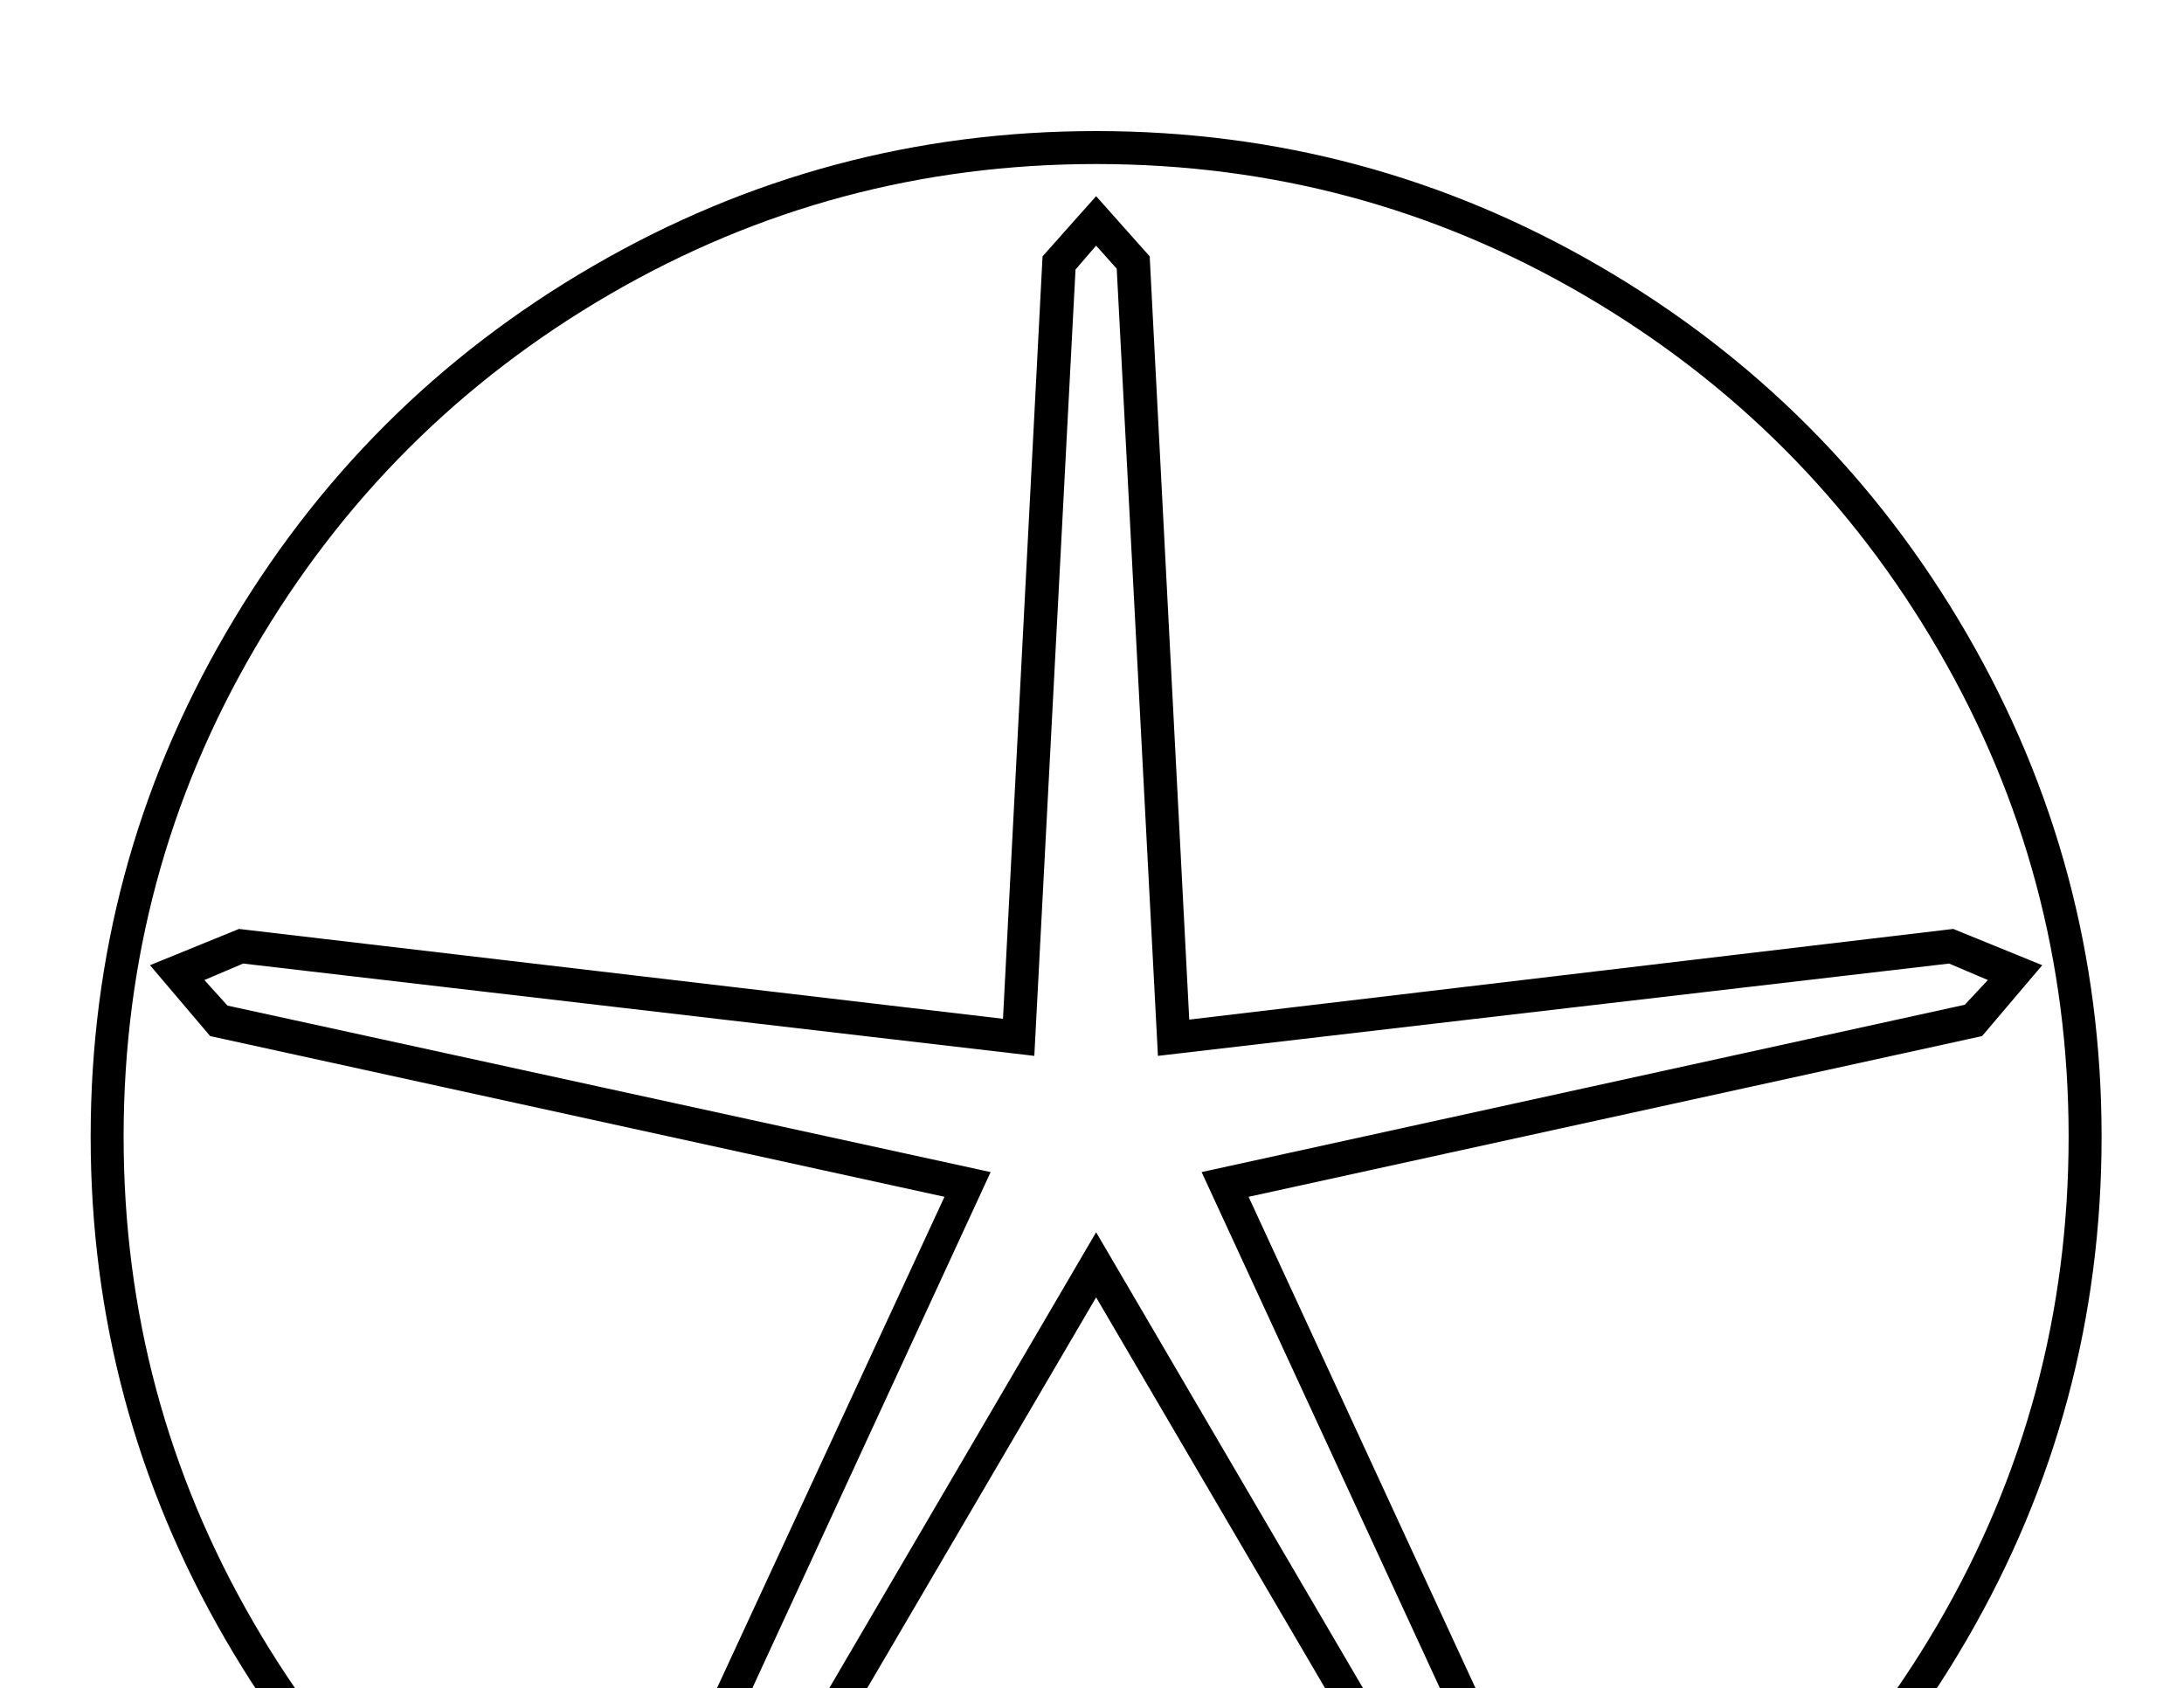 <?xml version="1.0" standalone="no"?>
<!DOCTYPE svg PUBLIC "-//W3C//DTD SVG 1.1//EN" "http://www.w3.org/Graphics/SVG/1.1/DTD/svg11.dtd" >
<svg xmlns="http://www.w3.org/2000/svg" xmlns:xlink="http://www.w3.org/1999/xlink" version="1.1" viewBox="-10 0 2650 2048">
  <g transform="scale(1, -1)" transform-origin="center">
   <path fill="currentColor"
d="M1433 695l927 110l108 -44l-73 -86l-890 -195l382 -827l-8 -116l-102 41l-457 780l-457 -780l-102 -41l-8 116l383 827l-891 195l-73 86l108 44l927 -109l48 925l65 73l65 -73zM1320 1634l-25 -29l-50 -954l-960 112l-47 -20l28 -31l926 -202l-399 -864l4 -51l40 17
l483 825l483 -825l40 -17l4 51l-399 864l926 203l28 30l-47 20l-960 -112l-50 955zM100 553q0 329 164 611t446 445.5t610 163.5q329 0 611 -164t445.5 -446t163.5 -610q0 -329 -164 -611t-446 -445.5t-610 -163.5q-329 0 -611 164t-445.5 446t-163.5 610zM140 553
q0 -318 158 -590t430 -431t592 -159q318 0 590 158t431 430t159 592q0 318 -158 590t-430 431t-592 159q-318 0 -590 -158t-431 -430t-159 -592z" />
  </g>

</svg>
